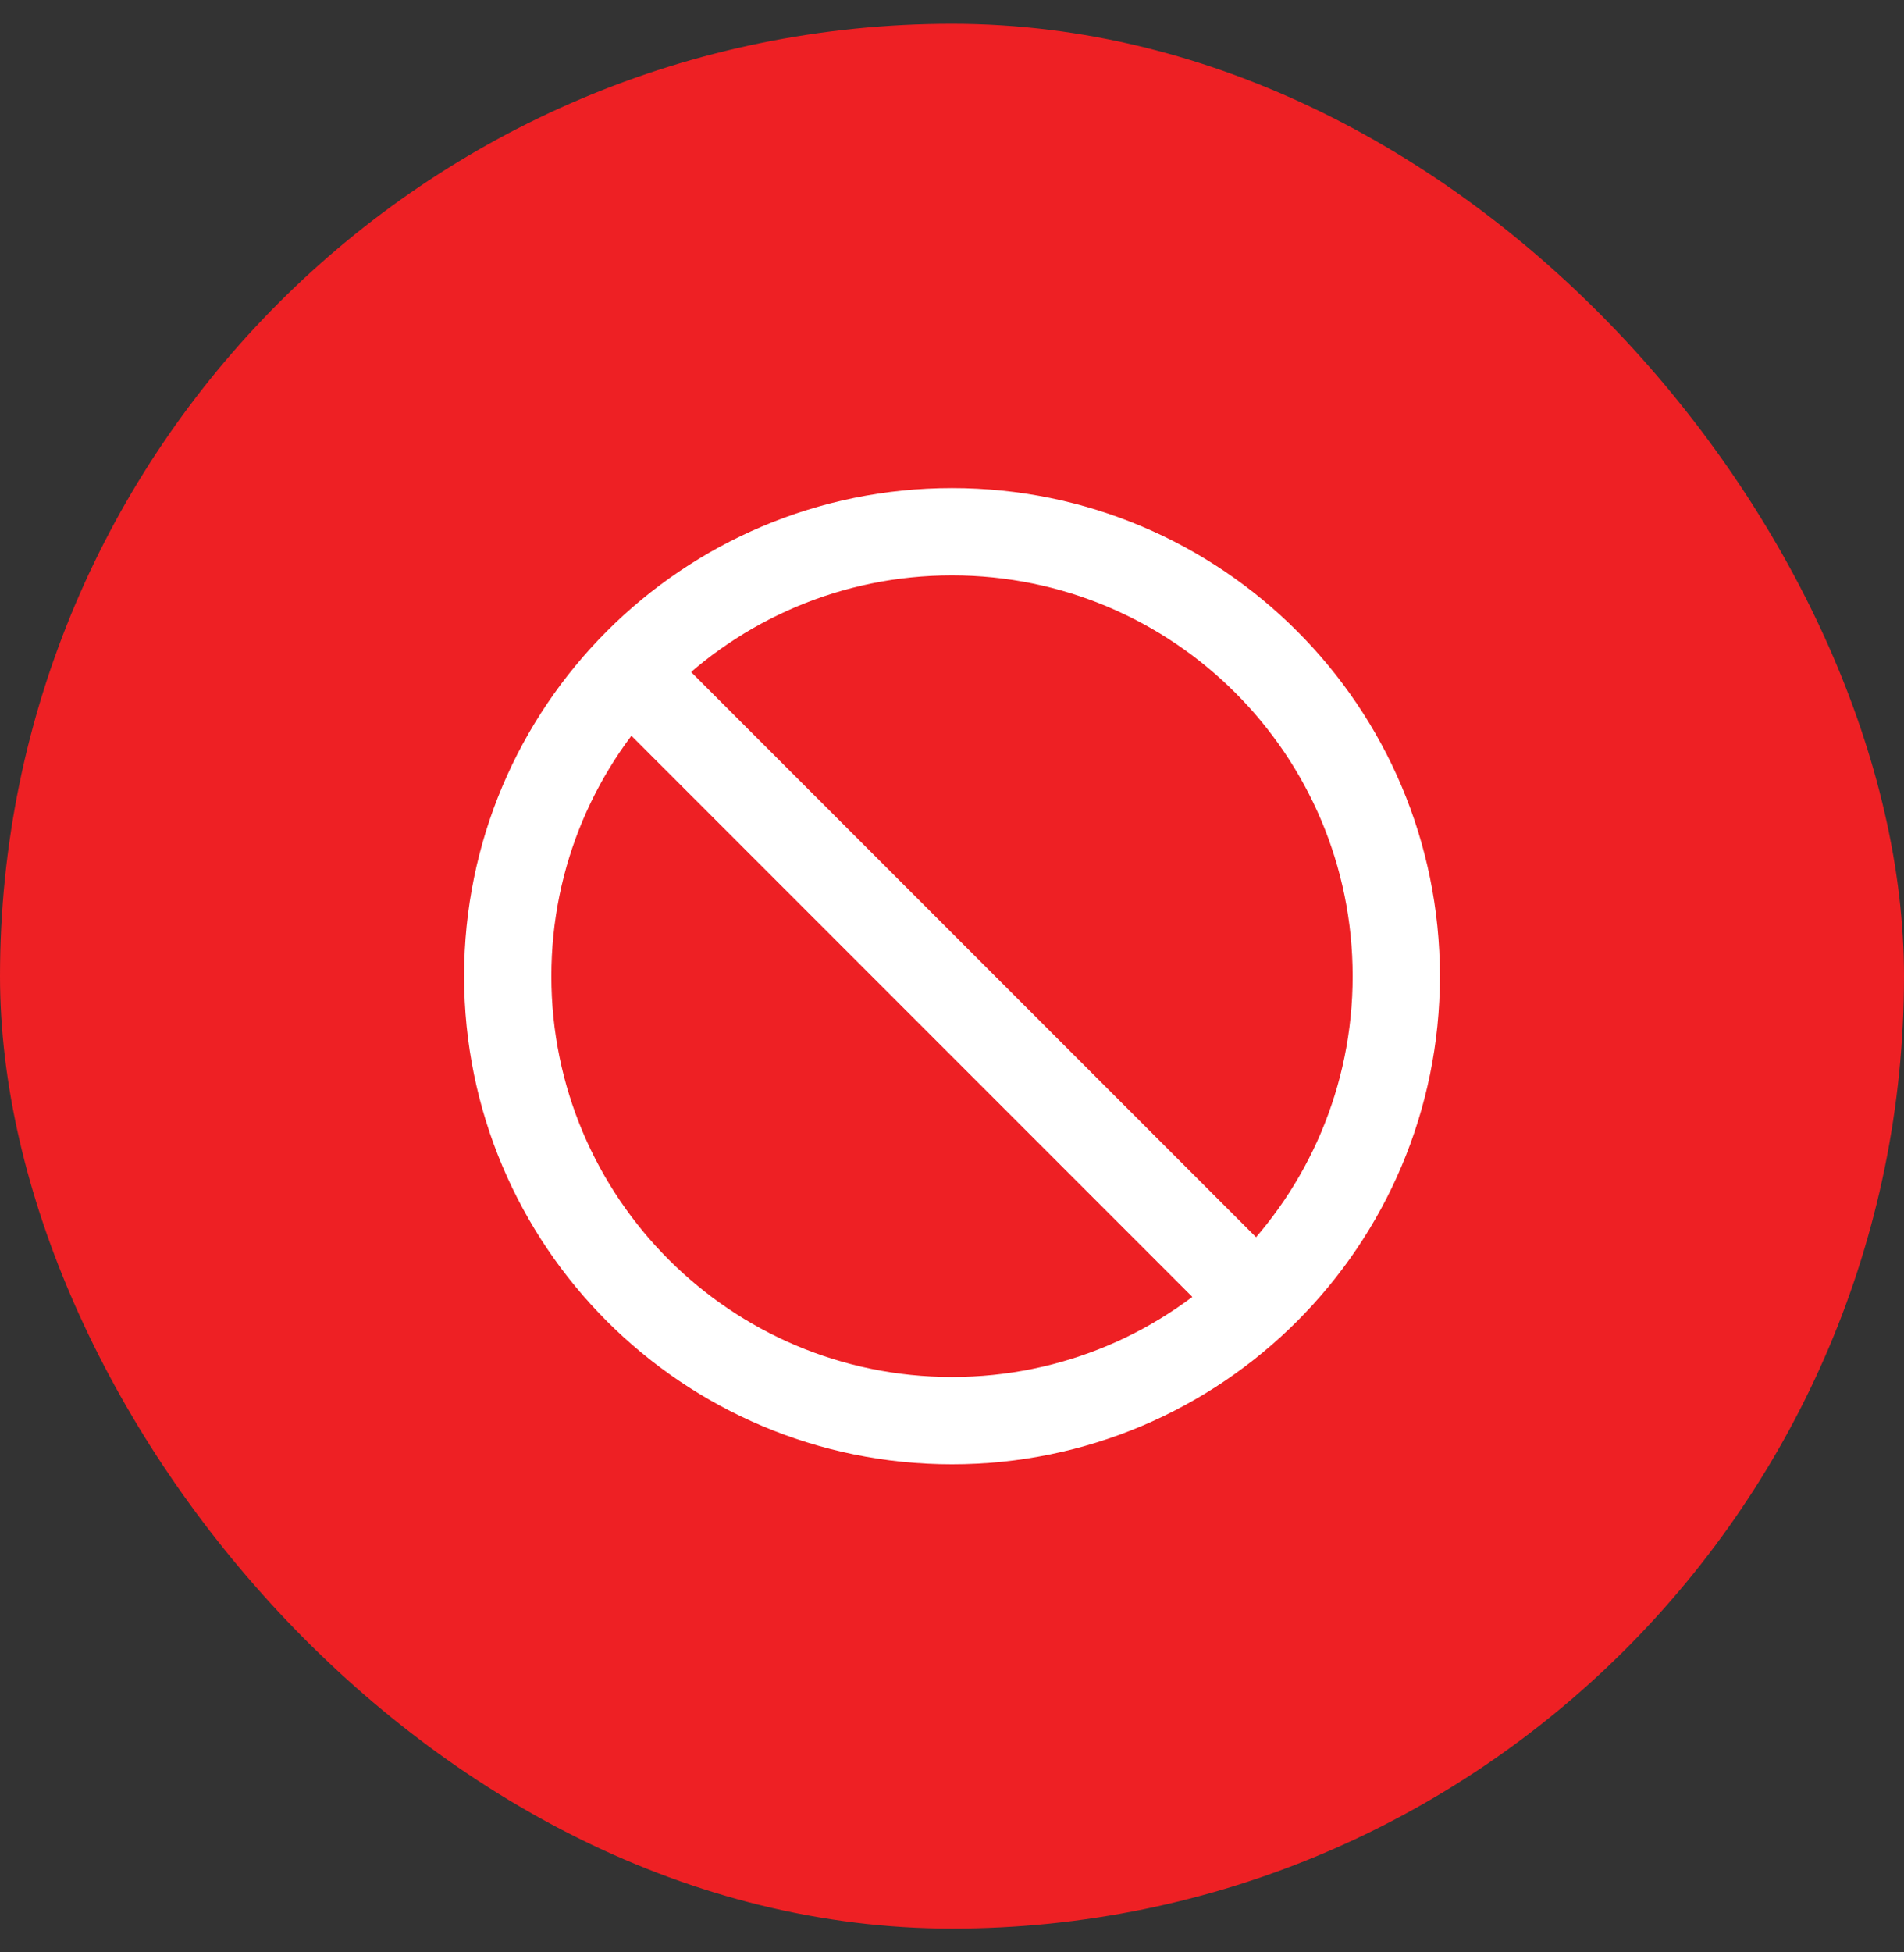 <svg width="40" height="41" viewBox="0 0 40 41" fill="none" xmlns="http://www.w3.org/2000/svg">
<rect x="0" y="0" width="40" height="41" fill="#333333" stroke="none"/>
<rect y="0.5" width="40" height="40" rx="20" fill="#EE2024"/>
<path fill-rule="evenodd" clip-rule="evenodd" d="M20 29.167C24.787 29.167 28.667 25.287 28.667 20.5C28.667 15.713 24.787 11.833 20 11.833C15.213 11.833 11.333 15.713 11.333 20.5C11.333 25.287 15.213 29.167 20 29.167ZM20 30.5C25.523 30.5 30 26.023 30 20.5C30 14.977 25.523 10.5 20 10.5C14.477 10.5 10 14.977 10 20.5C10 26.023 14.477 30.5 20 30.5Z" fill="white"/>
<path fill-rule="evenodd" clip-rule="evenodd" d="M25.611 27.444L12.667 14.5L13.609 13.557L26.554 26.502L25.611 27.444Z" fill="white"/>
<path fill-rule="evenodd" clip-rule="evenodd" d="M20 29.167C24.787 29.167 28.667 25.287 28.667 20.5C28.667 15.713 24.787 11.833 20 11.833C15.213 11.833 11.333 15.713 11.333 20.5C11.333 25.287 15.213 29.167 20 29.167ZM20 30.5C25.523 30.5 30 26.023 30 20.5C30 14.977 25.523 10.5 20 10.5C14.477 10.5 10 14.977 10 20.5C10 26.023 14.477 30.5 20 30.5Z" stroke="white" stroke-width="0.5"/>
<path fill-rule="evenodd" clip-rule="evenodd" d="M25.611 27.444L12.667 14.5L13.609 13.557L26.554 26.502L25.611 27.444Z" stroke="white" stroke-width="0.5"/>
</svg>
